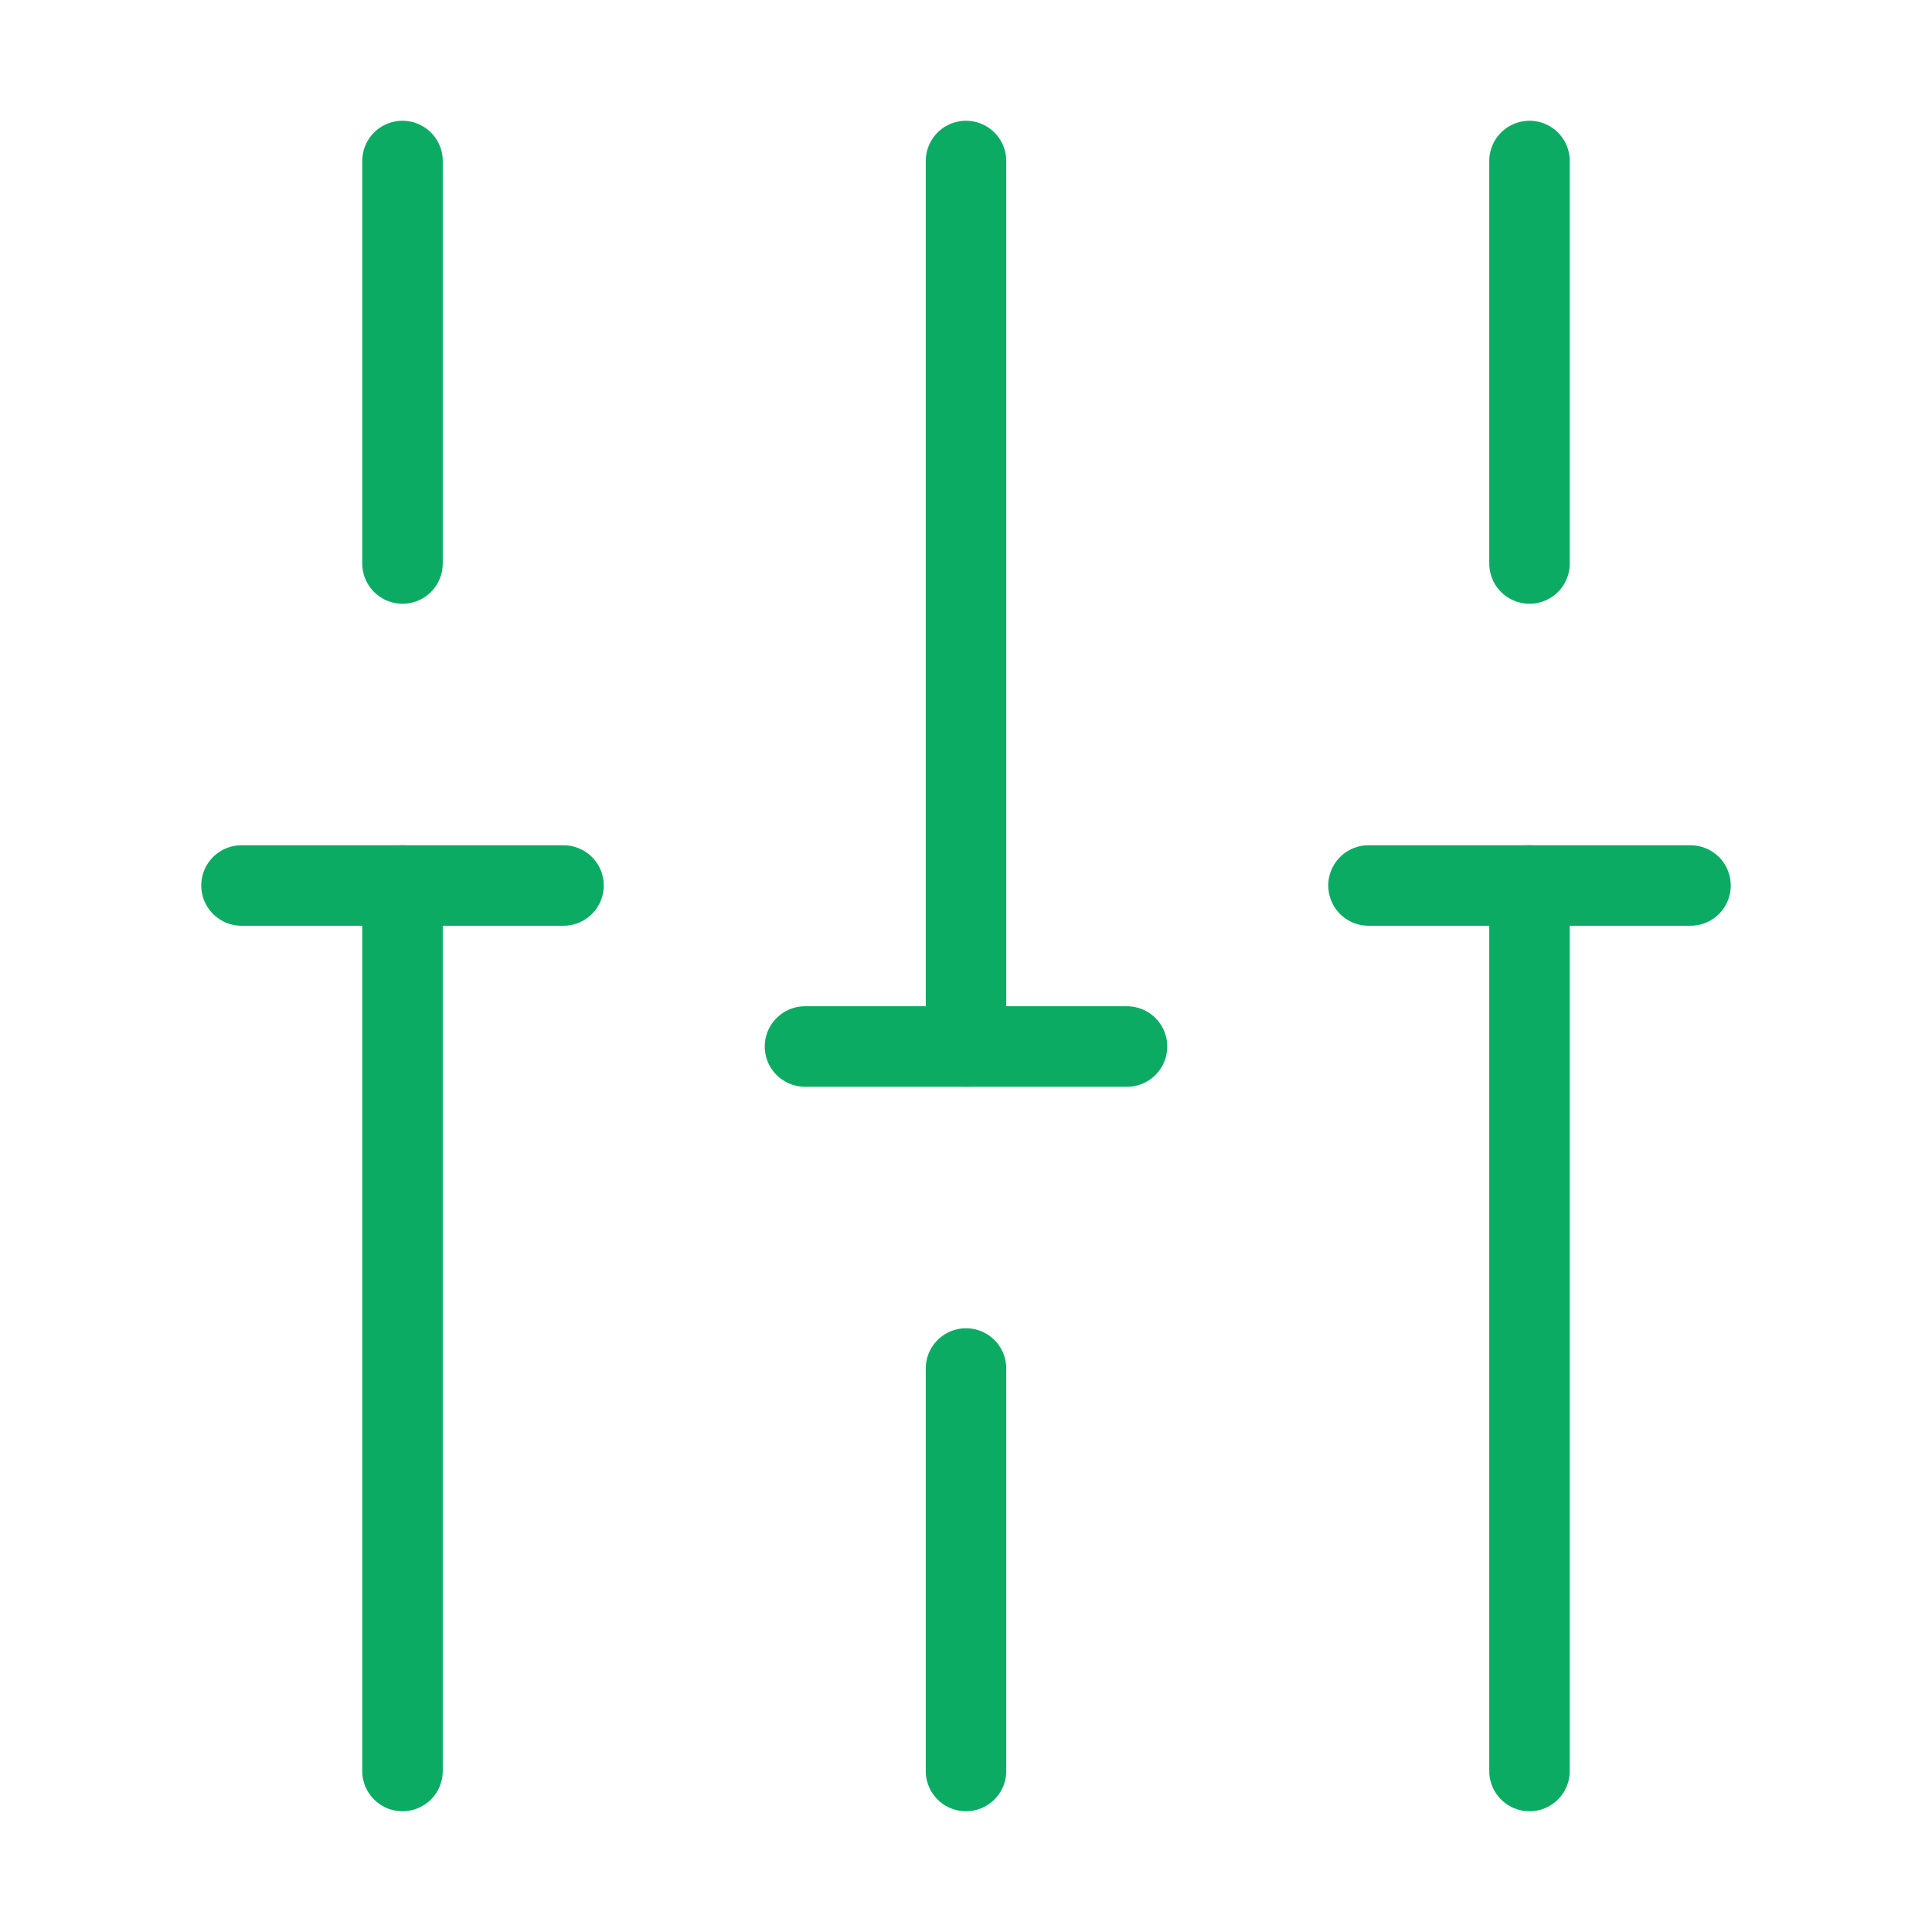 <svg xmlns="http://www.w3.org/2000/svg" width="48" height="48" viewBox="0 0 48 48"><defs><style>.a,.b{fill:none;}.a{stroke:#0bab64;stroke-linecap:round;stroke-linejoin:round;stroke-width:2px;}.b{opacity:0;}</style></defs><g transform="translate(-492 -188)"><g transform="translate(492 188)"><path class="a" d="M0,22V0" transform="translate(38 22)"/><path class="a" d="M0,10V0" transform="translate(38 4)"/><path class="a" d="M0,10V0" transform="translate(24 34)"/><path class="a" d="M0,22V0" transform="translate(24 4)"/><path class="a" d="M0,22V0" transform="translate(10 22)"/><path class="a" d="M0,10V0" transform="translate(10 4)"/><path class="a" d="M0,0H8" transform="translate(6 22)"/><path class="a" d="M0,0H8" transform="translate(34 22)"/><path class="a" d="M0,0H8" transform="translate(20 26)"/><path class="b" d="M0,0H48V48H0Z"/></g></g></svg>